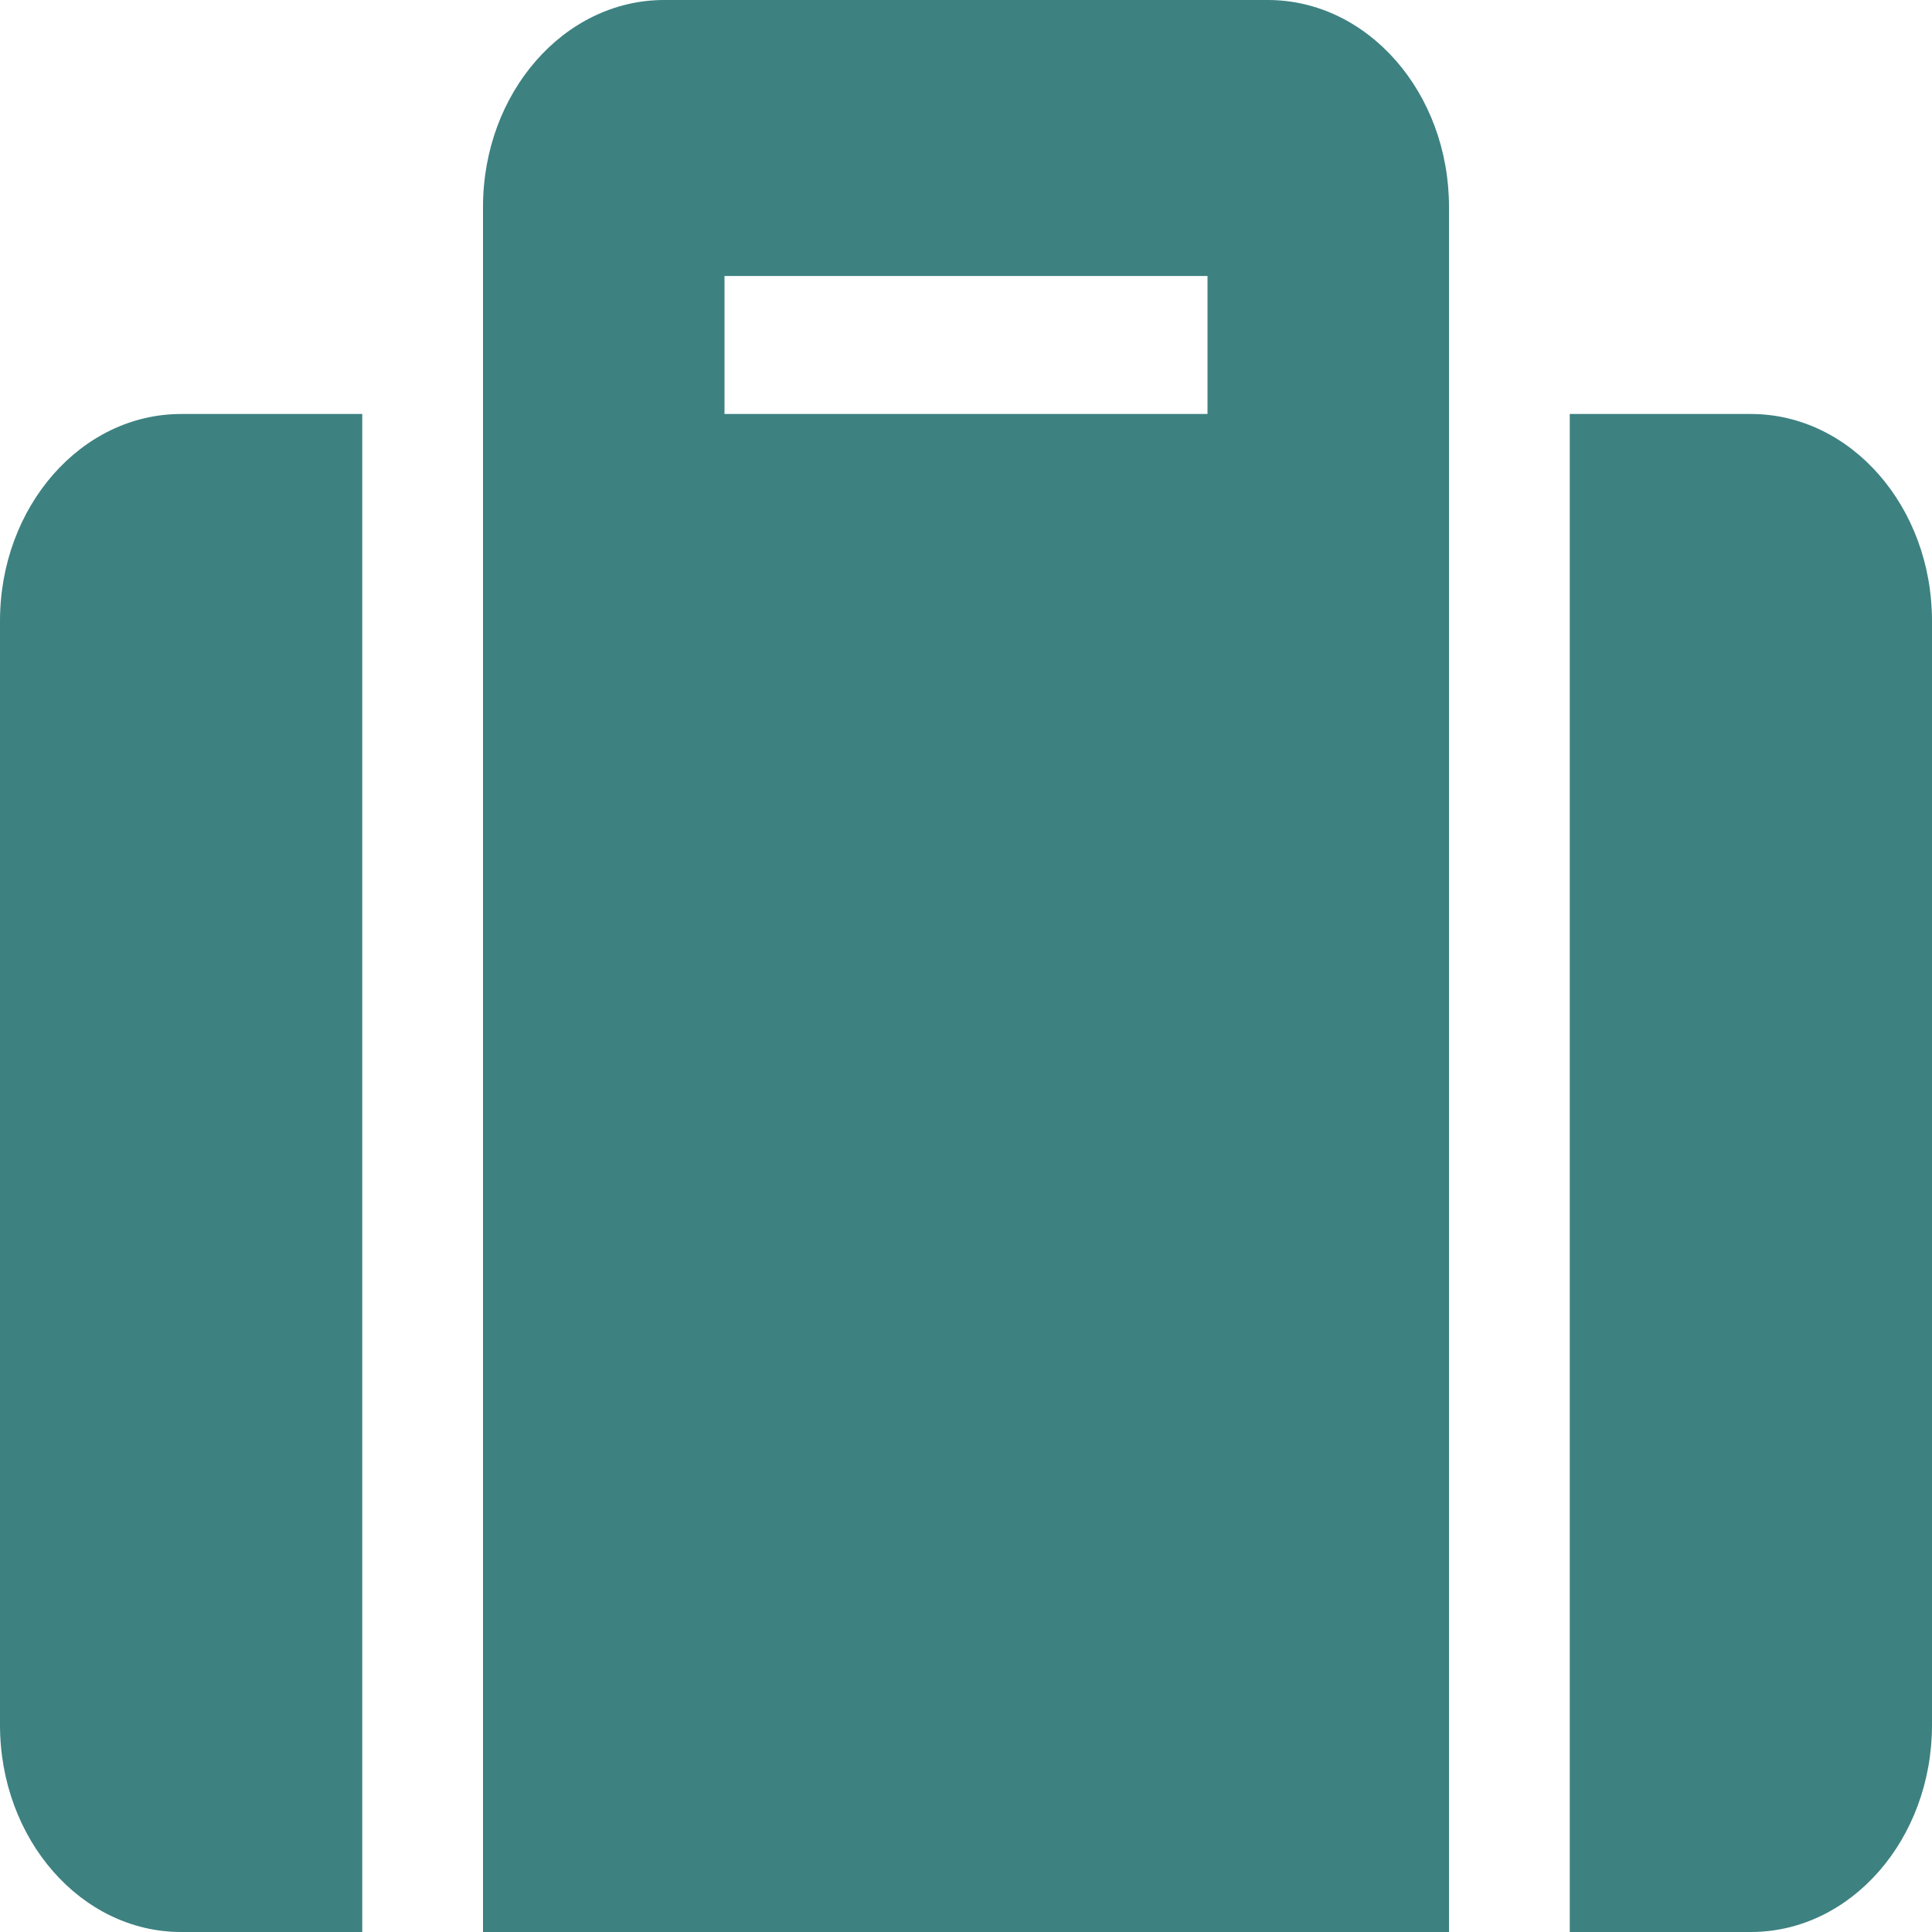 <svg width="50" height="50" viewBox="0 0 50 50" fill="none" xmlns="http://www.w3.org/2000/svg">
<path d="M12.5 50H37.5V5.357C37.5 2.4 35.4 0 32.812 0H17.188C14.6 0 12.5 2.4 12.5 5.357V50ZM18.75 7.143H31.25V10.714H18.75V7.143ZM50 16.071V44.643C50 47.6 47.9 50 45.312 50H40.625V10.714H45.312C47.9 10.714 50 13.114 50 16.071ZM9.375 50H4.688C2.1 50 0 47.6 0 44.643V16.071C0 13.114 2.1 10.714 4.688 10.714H9.375V50Z" fill="#3E8181"/>
</svg>

